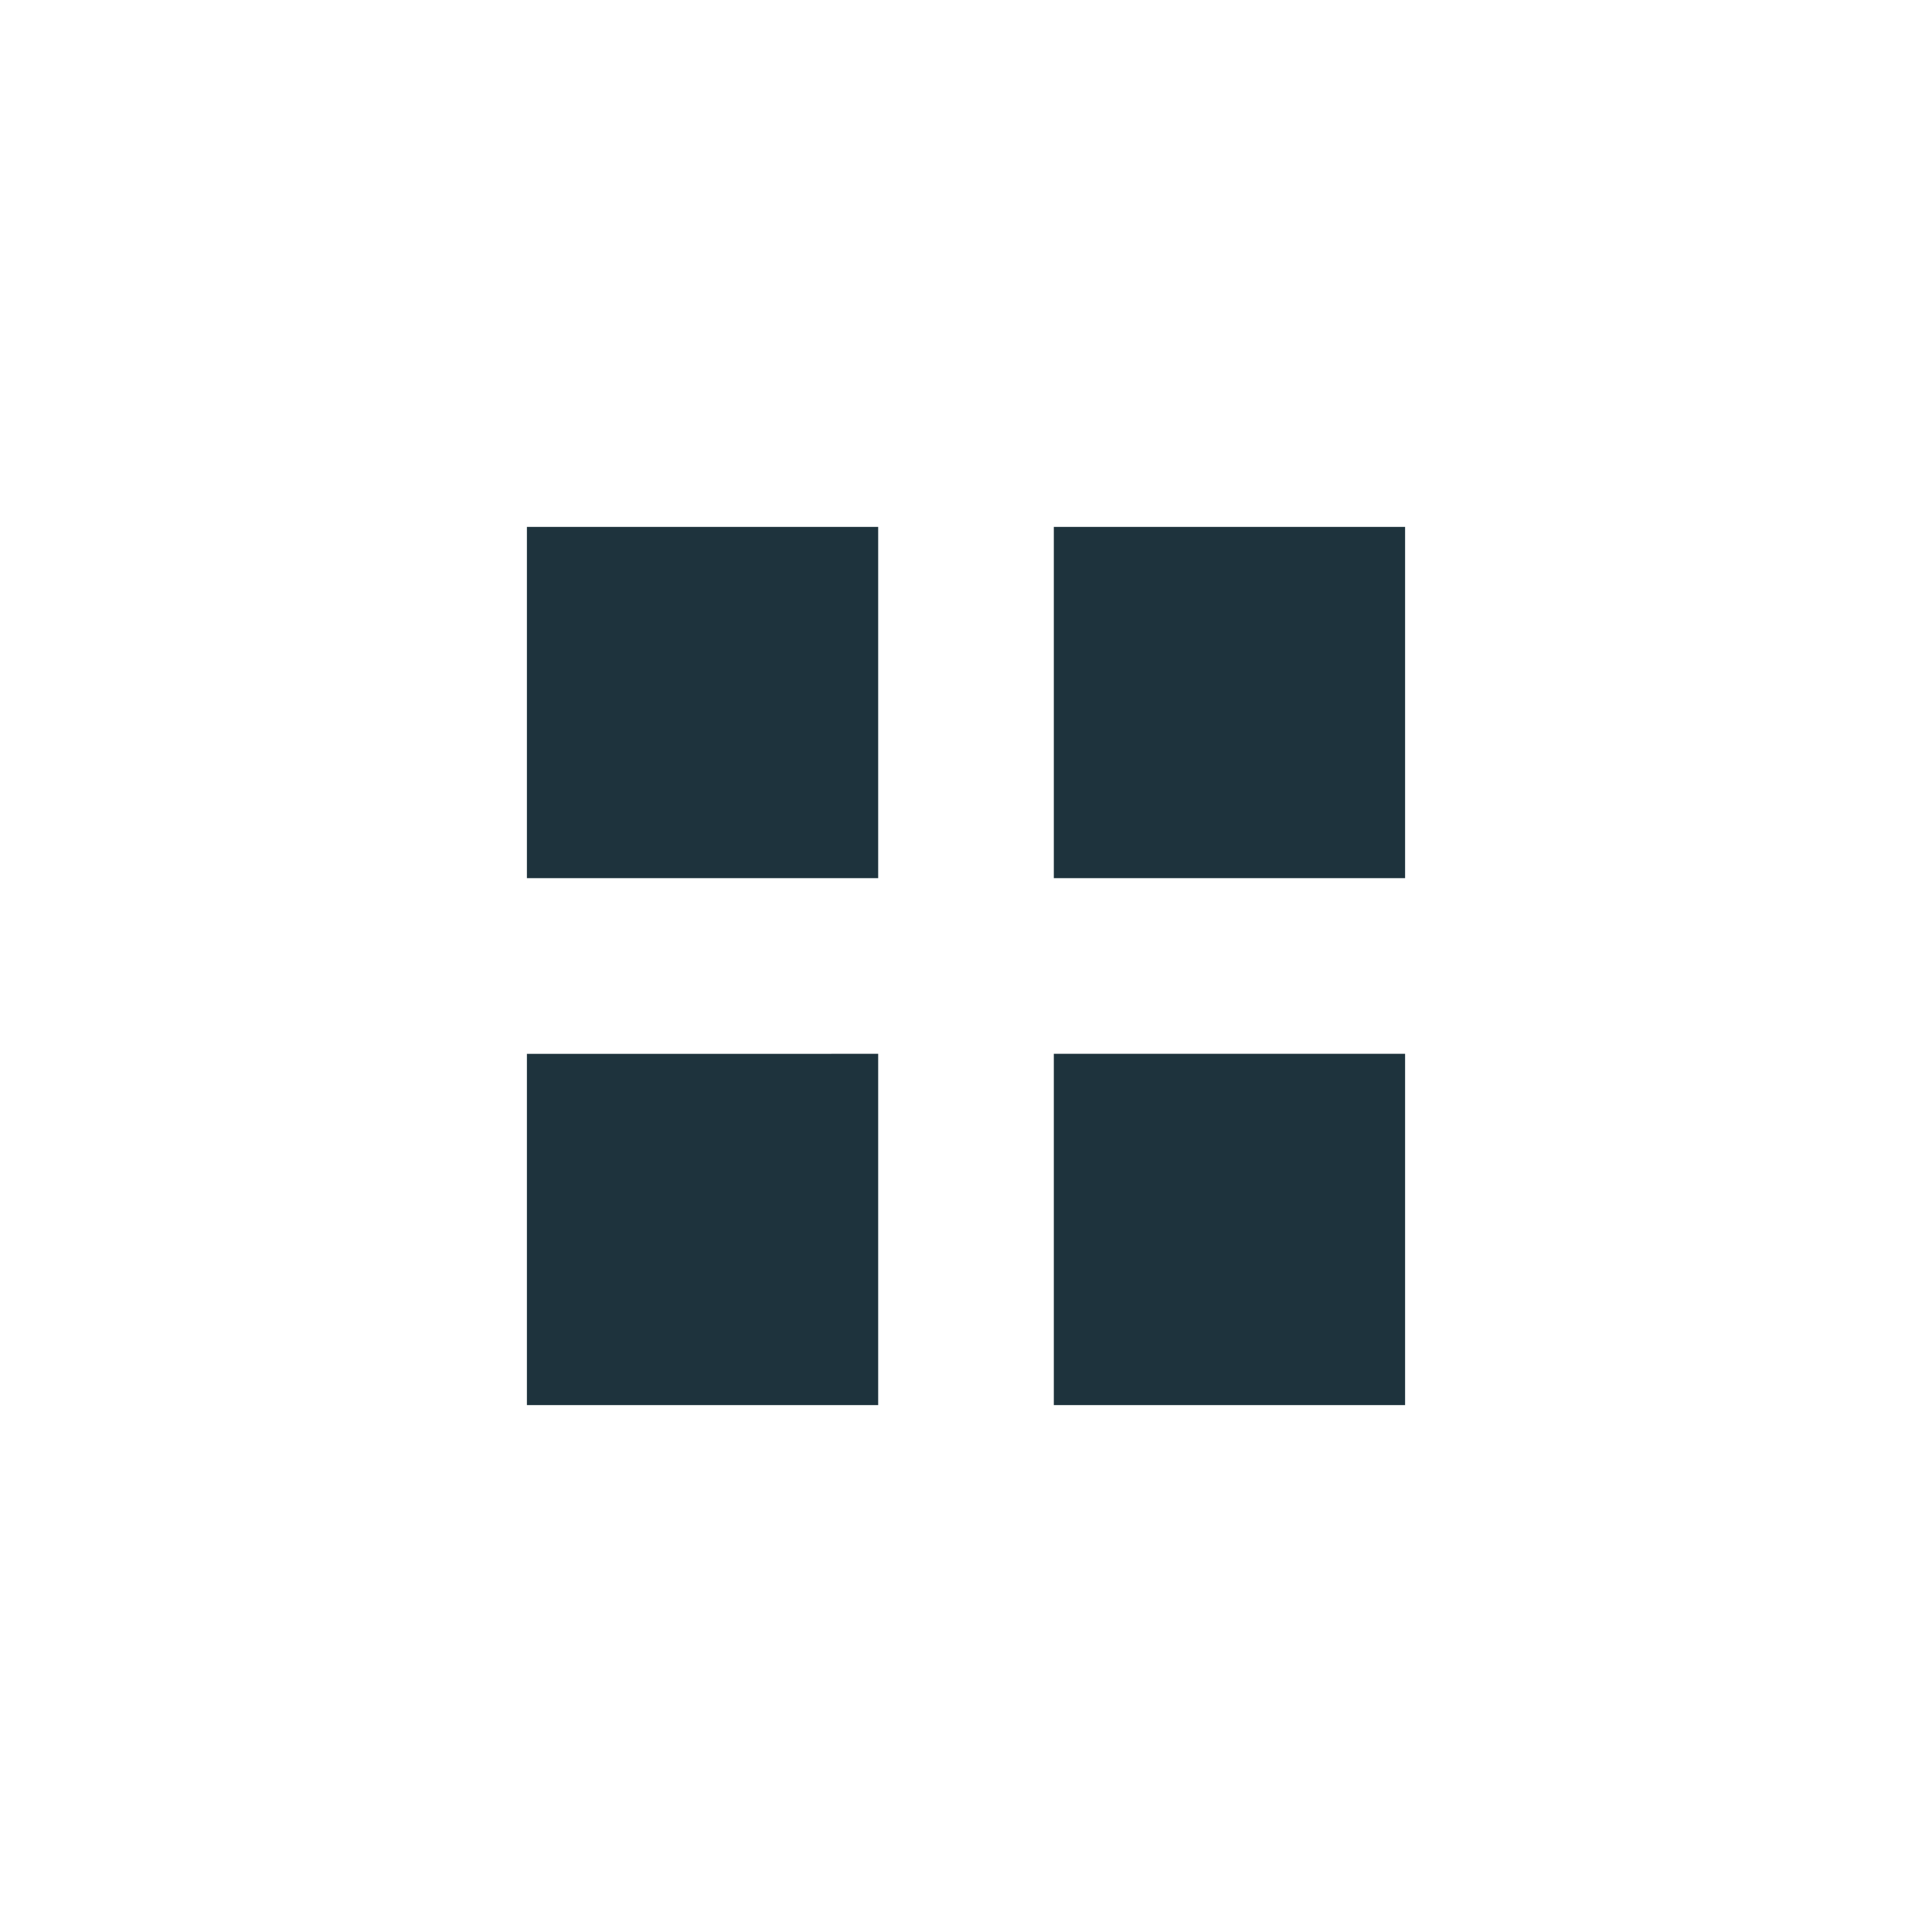 <svg xmlns="http://www.w3.org/2000/svg" width="22" height="22"><defs><style type="text/css" id="current-color-scheme"></style></defs><path d="M6 6v4h4V6H6zm6 0v4h4V6h-4zm-6 6v4h4v-4H6zm6 0v4h4v-4h-4z" fill="currentColor" color="#1e333d"/></svg>